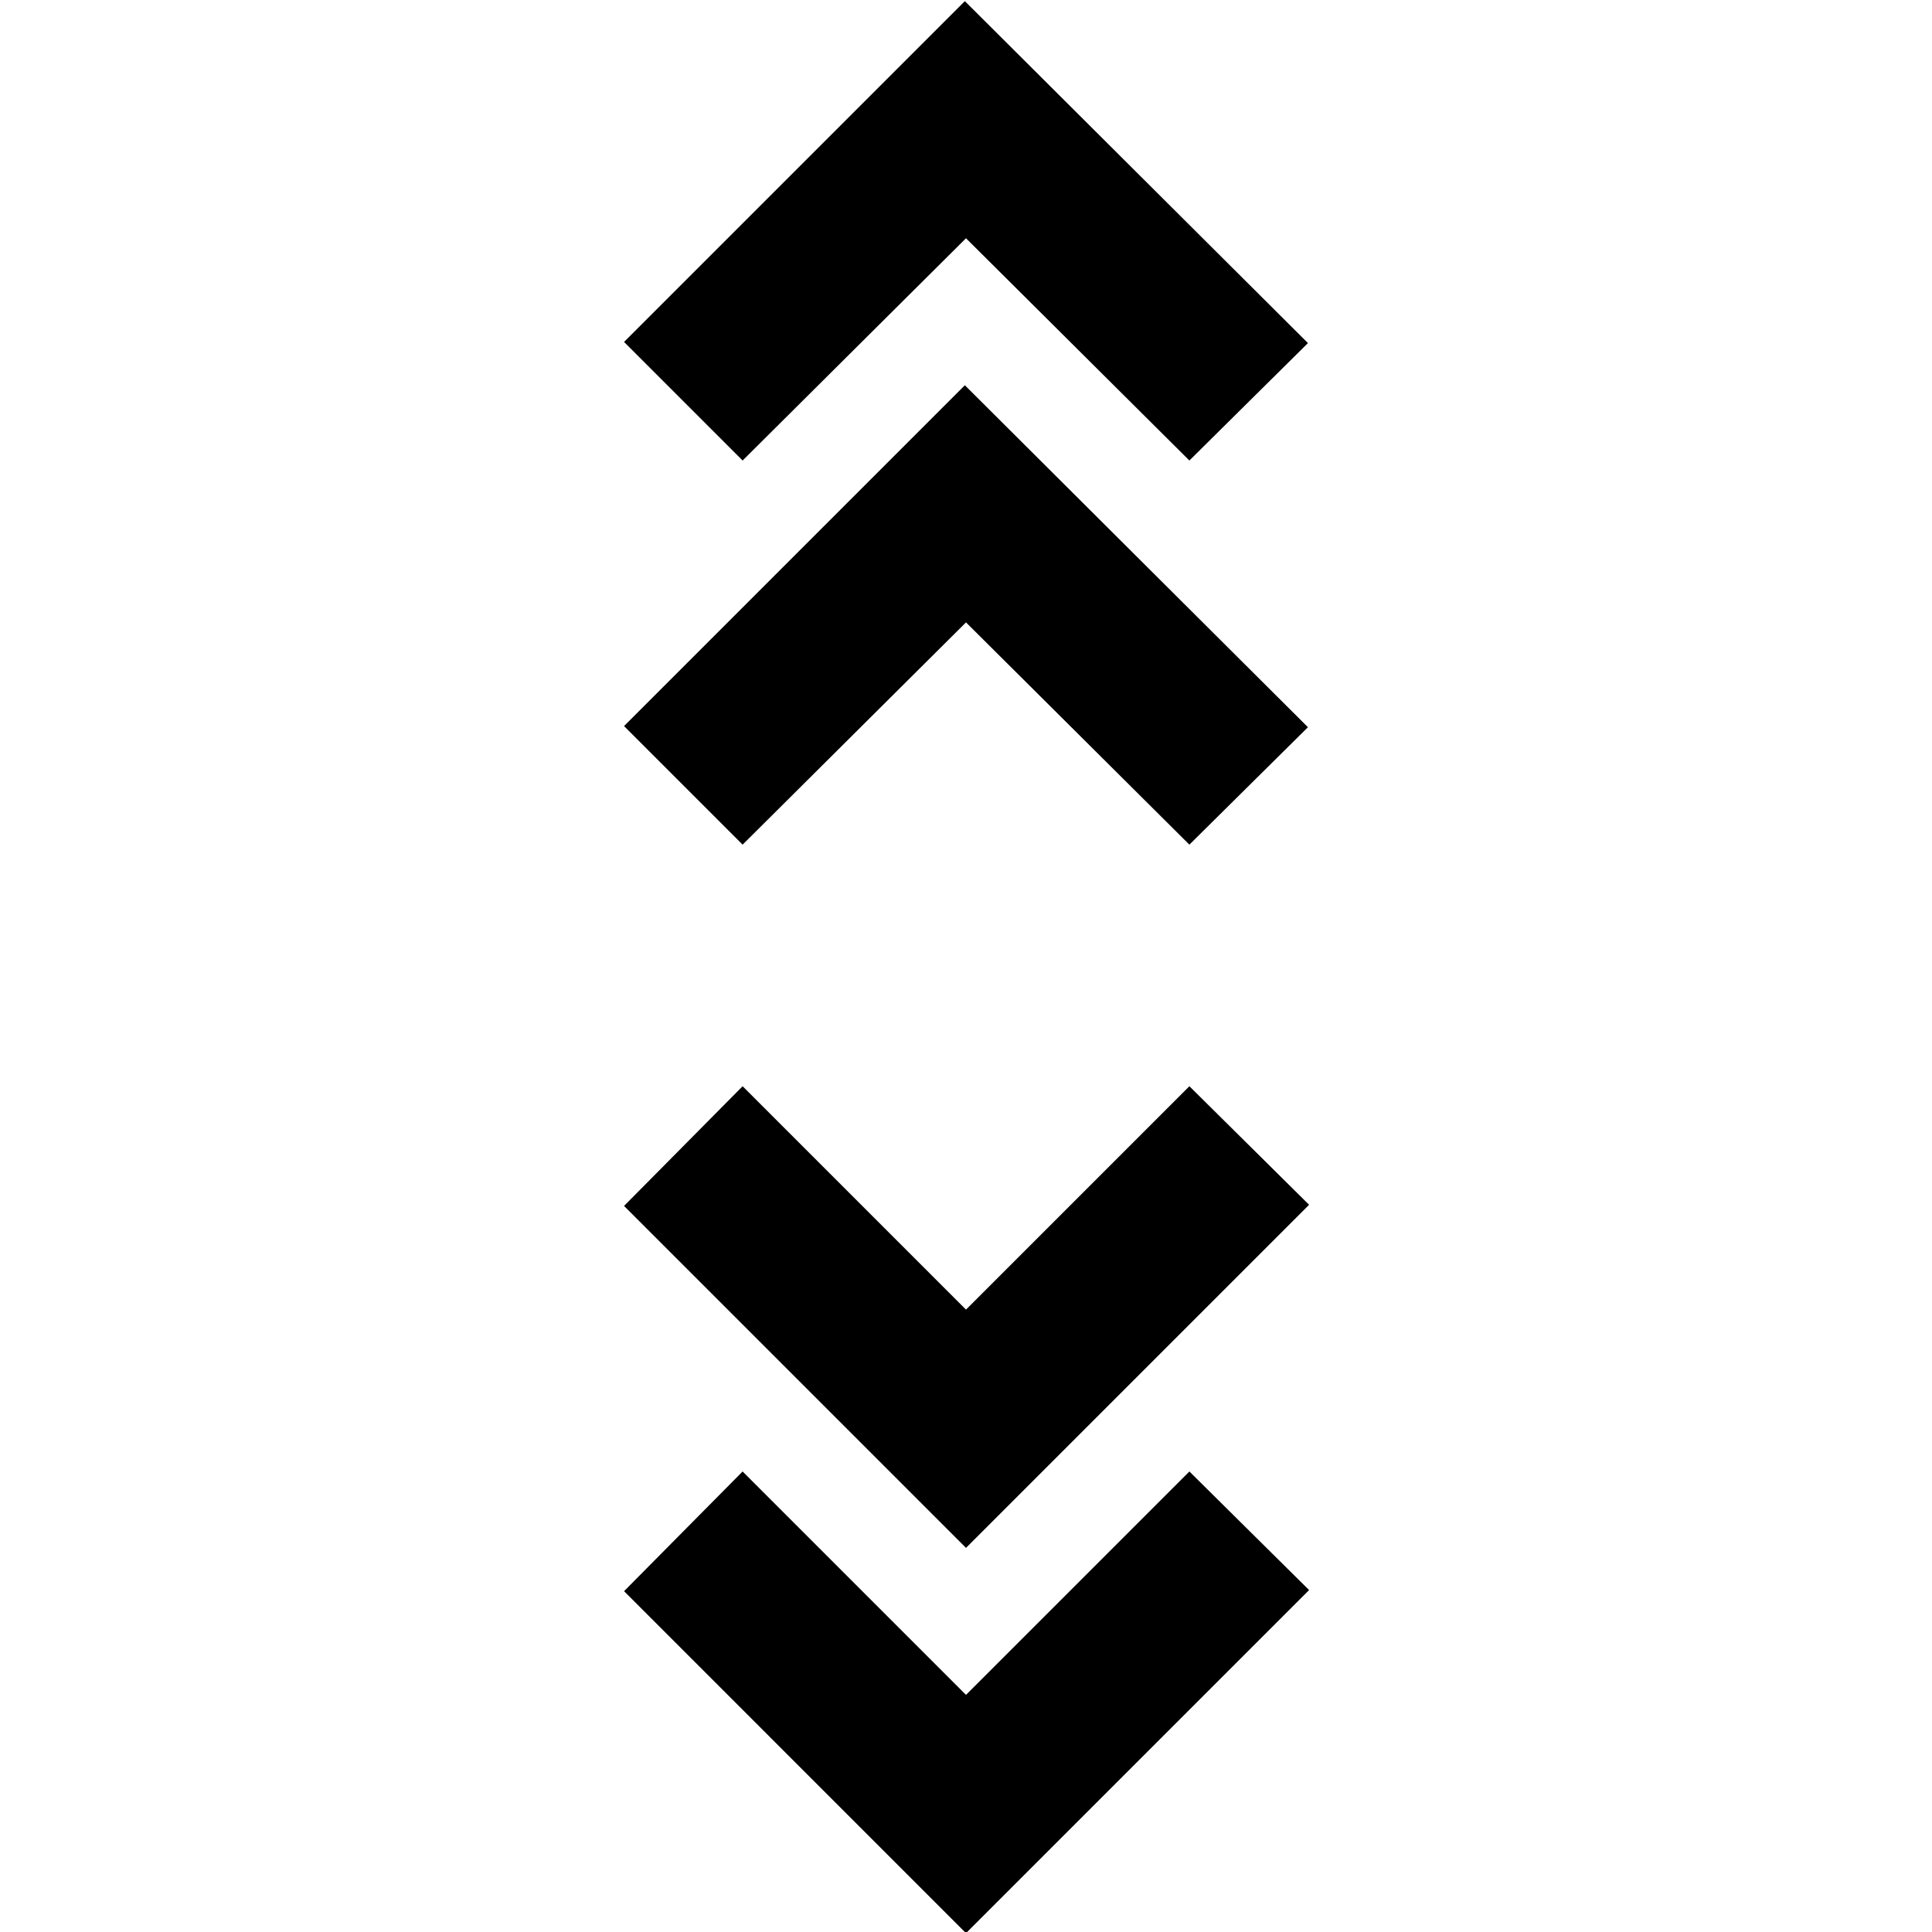 <svg xmlns="http://www.w3.org/2000/svg" height="20" viewBox="0 -960 960 960" width="20"><path d="M480 .57 310.09-169.35 369-228.83l111 111 111-111 59.48 58.92L480 .57Zm0-191.44L310.09-360.78 369-420.26l111 111 111-111 59.48 58.91L480-190.87ZM369-540.3l-58.91-58.92 169.34-169.35 170.48 169.92L591-540.3 480-650.74 369-540.3Zm0-190.87-58.91-58.92 169.34-169.34 170.48 169.91L591-731.17 480-841.61 369-731.17Z"/></svg>